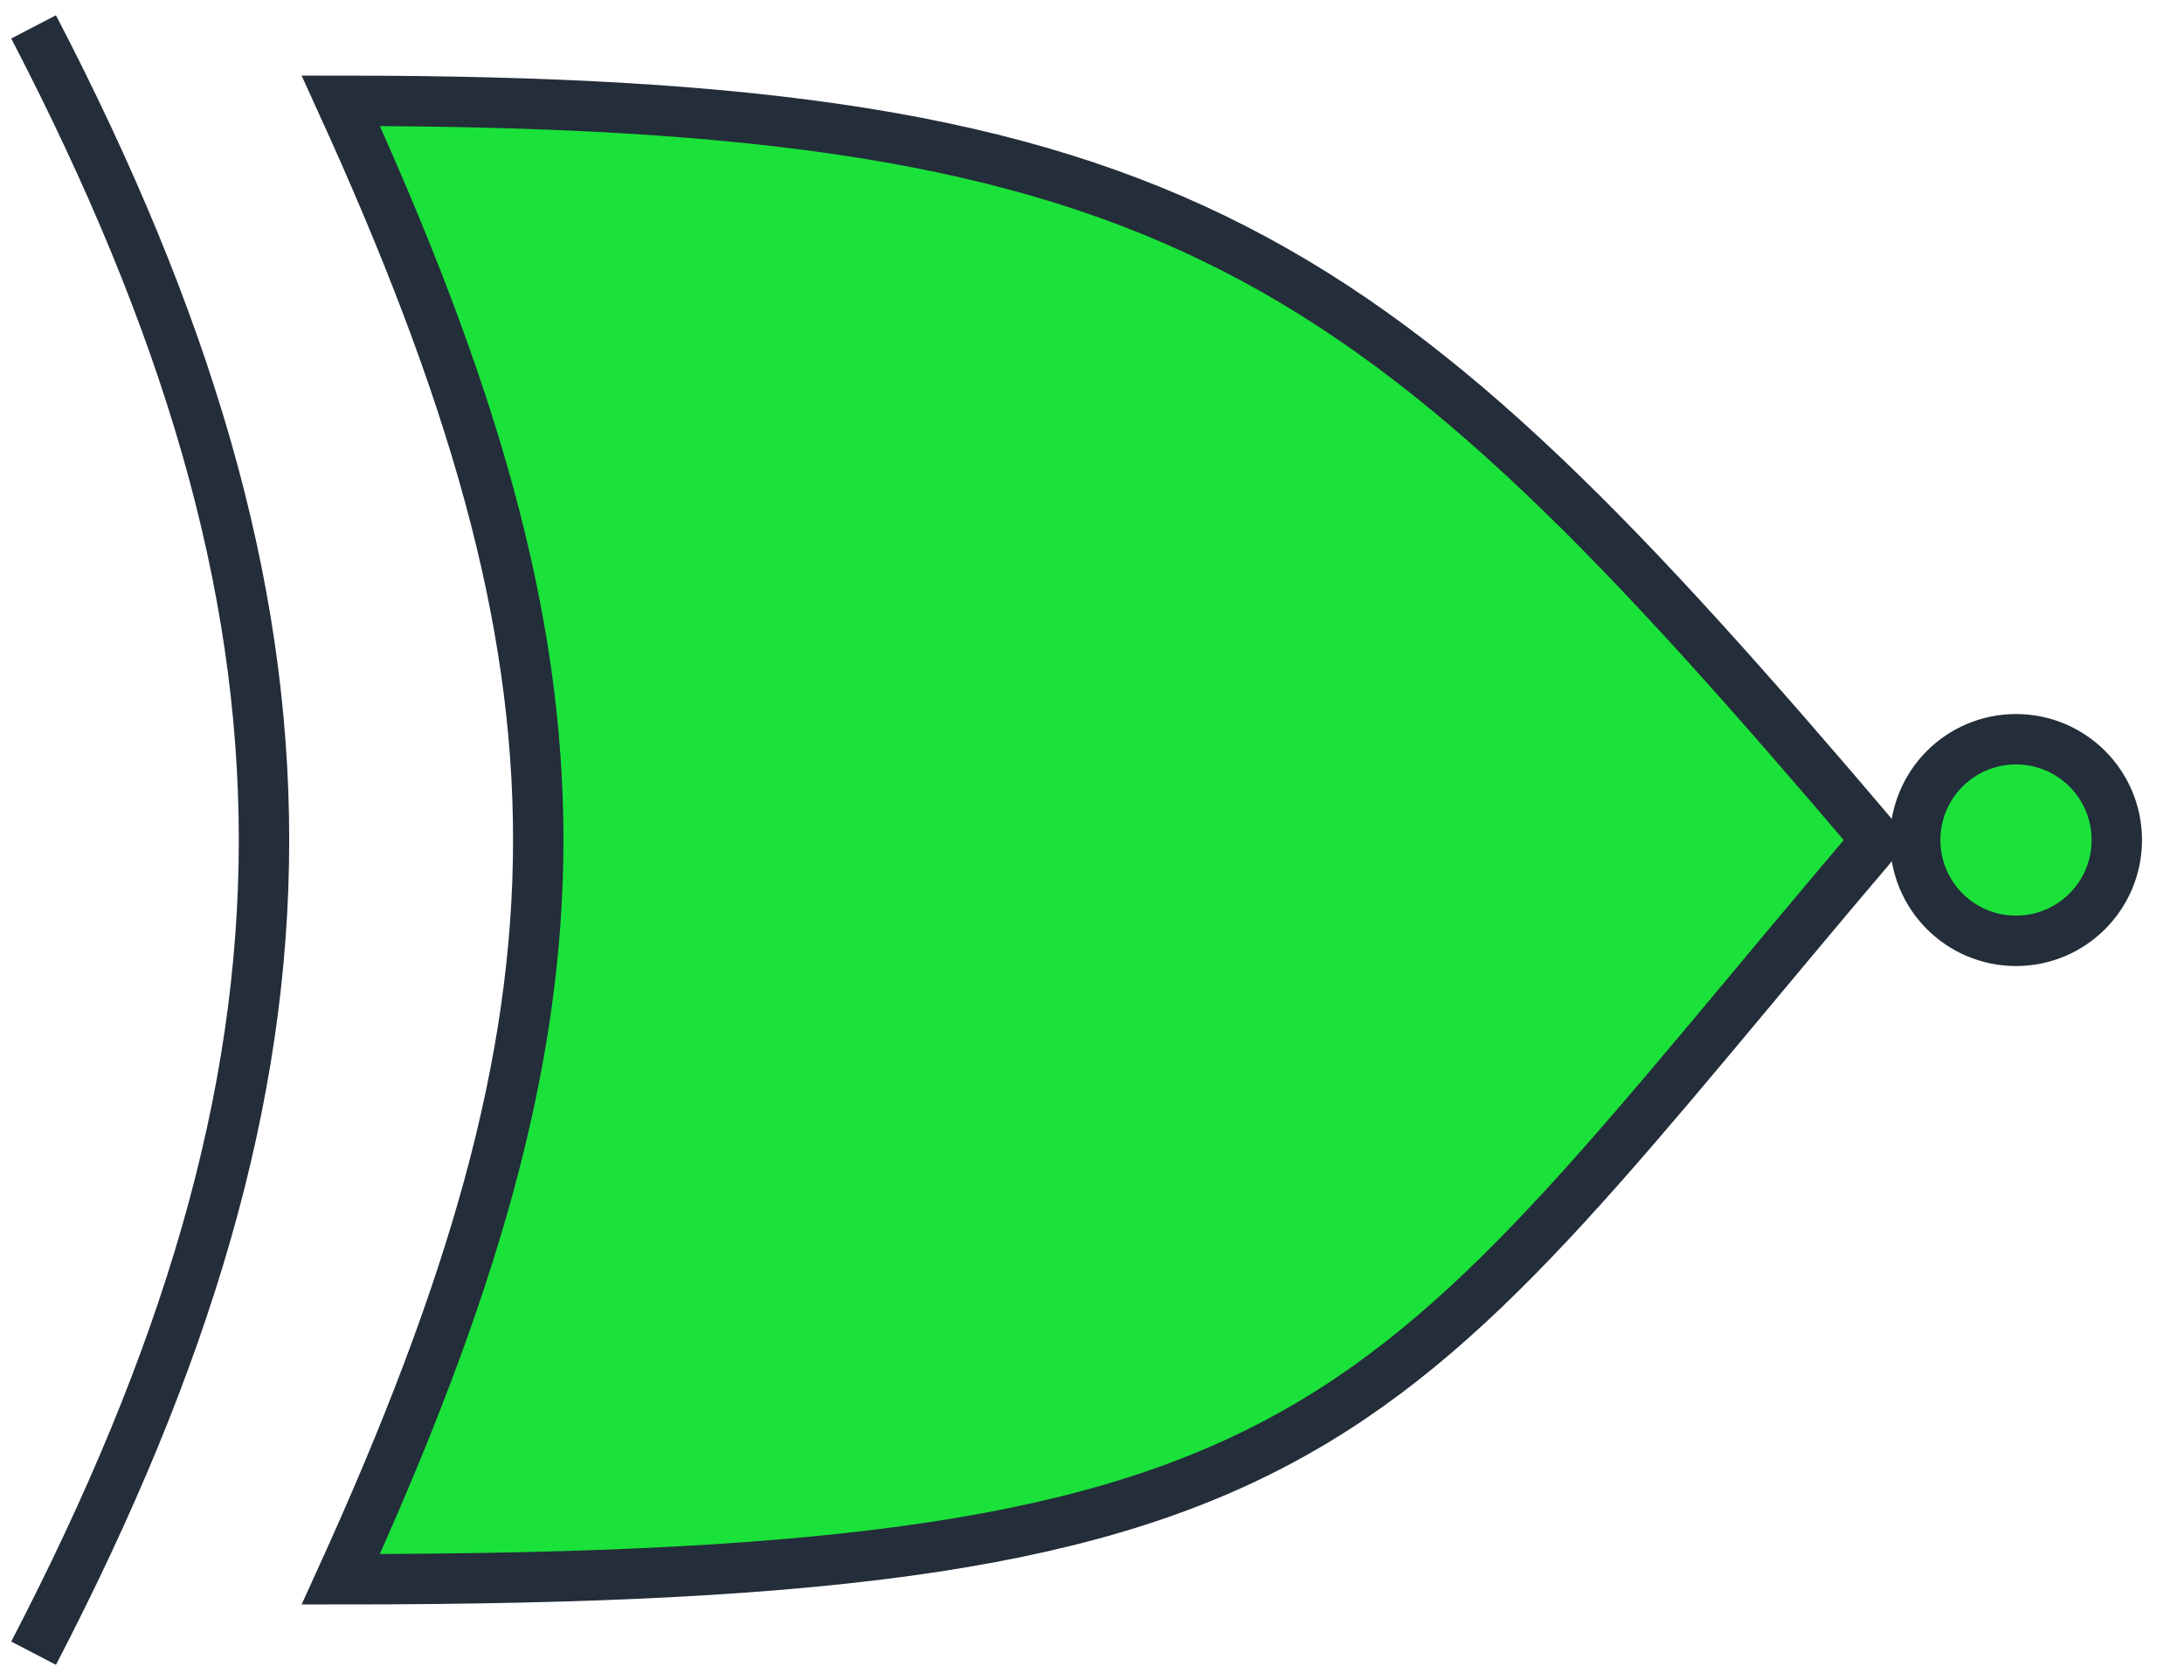 <svg width="65" height="50" viewBox="0 0 65 50" fill="none" xmlns="http://www.w3.org/2000/svg">
<circle cx="60" cy="25" r="3" fill="#1AE23A" stroke="#242D3A" stroke-width="1.5"/>
<path d="M10.143 3C17.987 20.183 17.97 29.817 10.143 47C40.065 47 40.896 42.6 55.857 25C40.896 7.4 35.078 3 10.143 3Z" fill="#1AE23A"/>
<path d="M1 49.2C10.143 31.6 10.143 18.4 1 0.8M10.143 47C17.97 29.817 17.987 20.183 10.143 3C35.078 3 40.896 7.4 55.857 25C40.896 42.6 40.065 47 10.143 47Z" stroke="#242D3A" stroke-width="1.5"/>
</svg>

